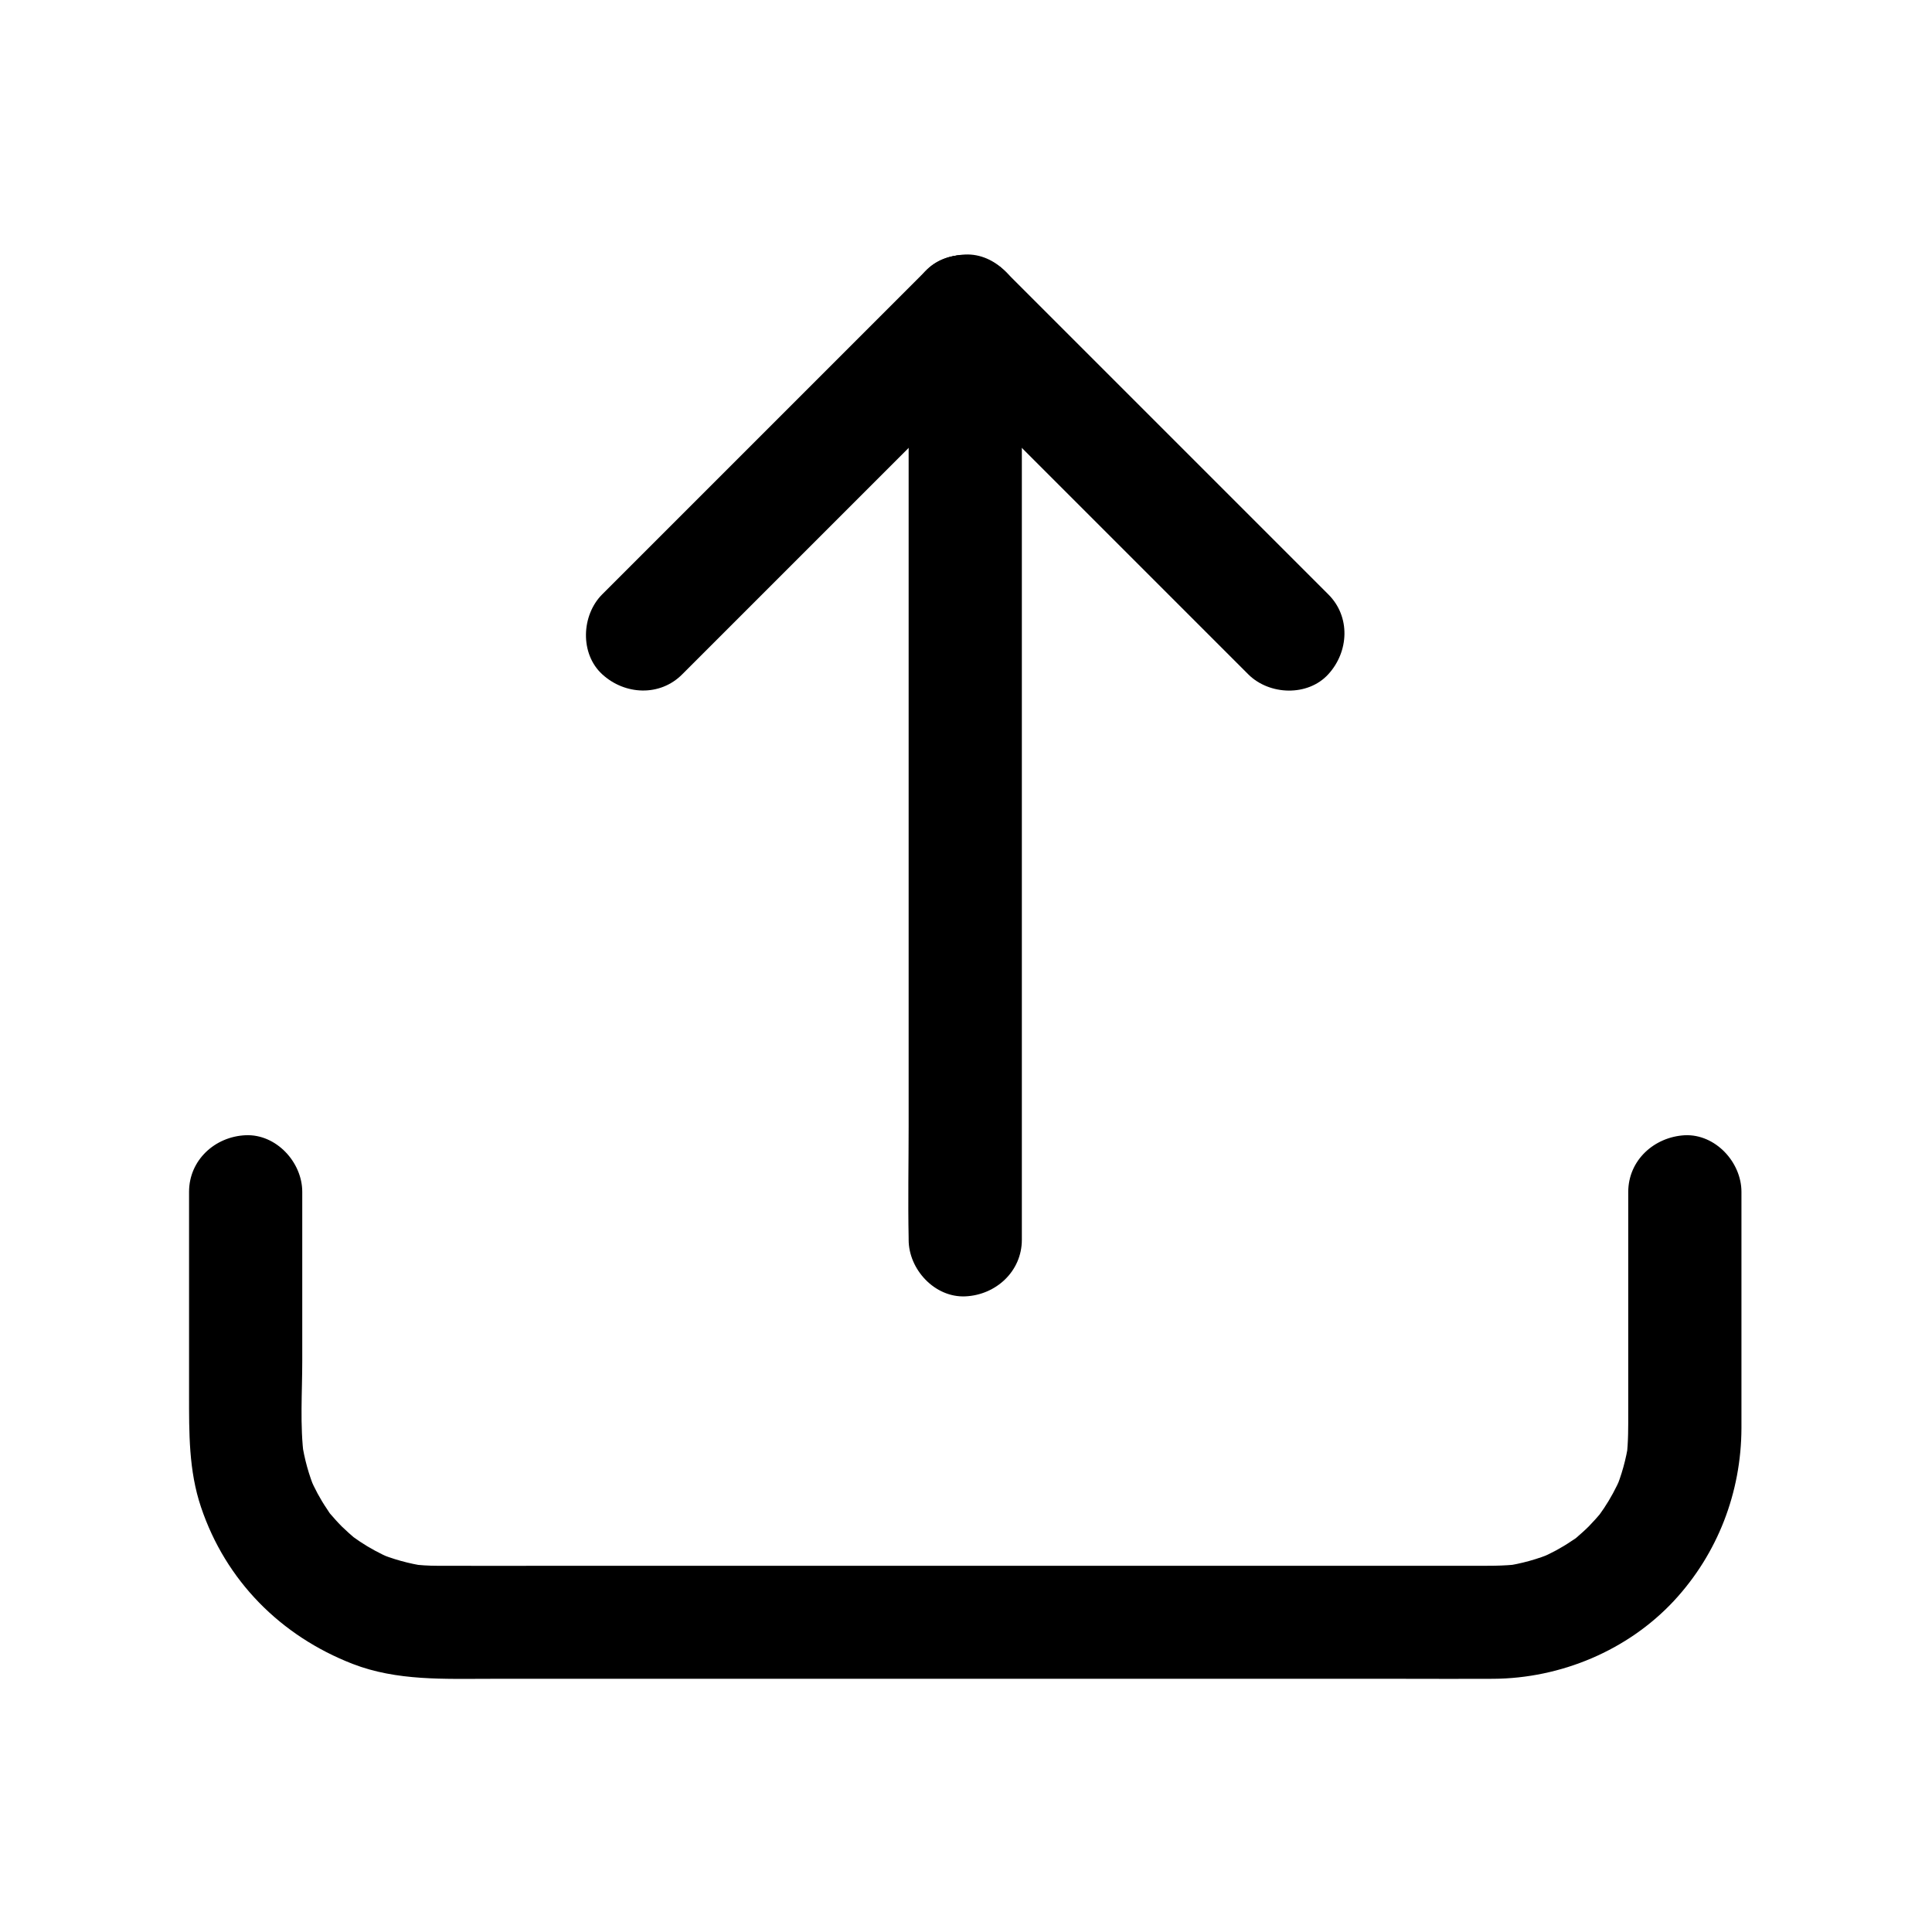 <svg height='100px' width='100px'  fill="#000000" xmlns="http://www.w3.org/2000/svg" xmlns:xlink="http://www.w3.org/1999/xlink" version="1.1" x="0px" y="0px" viewBox="0 0 1024 1024" style="enable-background:new 0 0 1024 1024;" xml:space="preserve"><g><g><path d="M863,631.8c0,38.7,0,77.4,0,116.1c0,8.2,0.1,16.3-0.9,24.5c0.4-2.7,0.7-5.3,1.1-8    c-1.3,8.9-3.7,17.6-7.2,25.9c1-2.4,2-4.8,3-7.2c-2.5,5.7-5.4,11.1-8.8,16.2c-1,1.5-2,2.9-3,4.3c-3,4.2,4.7-5.6,1.5-1.9    c-2.1,2.5-4.3,4.9-6.6,7.3c-2.2,2.2-4.5,4.2-6.8,6.2c-4.8,4.2,5.7-4.1,1.4-1c-1.2,0.9-2.5,1.8-3.8,2.6c-5.3,3.6-10.9,6.6-16.8,9.1    c2.4-1,4.8-2,7.2-3c-8.3,3.5-17,5.9-25.9,7.2c2.7-0.4,5.3-0.7,8-1.1c-8.7,1.1-17.4,0.9-26.2,0.9c-13.2,0-26.5,0-39.7,0    c-45.2,0-90.4,0-135.6,0c-55.2,0-110.4,0-165.6,0c-47.2,0-94.4,0-141.6,0c-21.6,0-43.2,0.1-64.8,0c-4.7,0-9.5-0.3-14.2-0.9    c2.7,0.4,5.3,0.7,8,1.1c-8.9-1.3-17.6-3.7-25.9-7.2c2.4,1,4.8,2,7.2,3c-5.7-2.5-11.1-5.4-16.2-8.8c-1.5-1-2.9-2-4.3-3    c-4.2-3,5.6,4.7,1.9,1.5c-2.5-2.1-4.9-4.3-7.3-6.6c-2.2-2.2-4.2-4.5-6.2-6.8c-4.2-4.8,4.1,5.7,1,1.4c-0.9-1.2-1.8-2.5-2.6-3.8    c-3.6-5.3-6.6-10.9-9.1-16.8c1,2.4,2,4.8,3,7.2c-3.5-8.3-5.9-17-7.2-25.9c0.4,2.7,0.7,5.3,1.1,8c-2.2-16.7-0.9-34.3-0.9-51.1    c0-24.1,0-48.3,0-72.4c0-5.7,0-11.4,0-17.1c0-15.7-13.8-30.7-30-30c-16.3,0.7-30,13.2-30,30c0,35.8,0,71.6,0,107.5    c0,20.1-0.2,40.2,6.3,59.5c13.1,39.1,42.3,68.4,80.4,83.2c23.5,9.1,48.6,7.9,73.3,7.9c32.7,0,65.5,0,98.2,0c45.2,0,90.4,0,135.6,0    c46.6,0,93.1,0,139.7,0c36.9,0,73.7,0,110.6,0c15.7,0,31.4,0.1,47.1,0c35.8-0.2,71.3-15,95.8-41.3c23.2-25,35.7-57.5,35.8-91.6    c0-38,0-76,0-114c0-3.7,0-7.5,0-11.2c0-15.7-13.8-30.7-30-30C876.7,602.6,863,615,863,631.8L863,631.8z"></path></g></g><g><g><g><path d="M541.6,657.1c0-16.4,0-32.7,0-49.1c0-39.1,0-78.2,0-117.4c0-47.5,0-94.9,0-142.4c0-40.9,0-81.8,0-122.7     c0-19.9,0.4-39.8,0-59.7c0-0.3,0-0.6,0-0.9c0-15.7-13.8-30.7-30-30c-16.3,0.7-30,13.2-30,30c0,16.4,0,32.7,0,49.1     c0,39.1,0,78.2,0,117.4c0,47.5,0,94.9,0,142.4c0,40.9,0,81.8,0,122.7c0,19.9-0.4,39.8,0,59.7c0,0.3,0,0.6,0,0.9     c0,15.7,13.8,30.7,30,30C527.8,686.4,541.6,673.9,541.6,657.1L541.6,657.1z"></path></g></g><g><g><path d="M490.4,186.2c19.3,19.3,38.5,38.5,57.8,57.8c30.7,30.7,61.4,61.4,92.2,92.2c7.1,7.1,14.1,14.1,21.2,21.2     c11.1,11.1,31.5,11.9,42.4,0c11-12,11.9-30.6,0-42.4c-19.3-19.3-38.5-38.5-57.8-57.8c-30.7-30.7-61.4-61.4-92.2-92.2     c-7.1-7.1-14.1-14.1-21.2-21.2c-11.1-11.1-31.5-11.9-42.4,0C479.4,155.7,478.5,174.3,490.4,186.2L490.4,186.2z"></path></g></g><g><g><path d="M490.4,143.8c-19.3,19.3-38.5,38.5-57.8,57.8c-30.7,30.7-61.4,61.4-92.2,92.2     c-7.1,7.1-14.1,14.1-21.2,21.2c-11.1,11.1-11.9,31.5,0,42.4c12,11,30.6,11.9,42.4,0c19.3-19.3,38.5-38.5,57.8-57.8     c30.7-30.7,61.4-61.4,92.2-92.2c7.1-7.1,14.1-14.1,21.2-21.2c11.1-11.1,11.9-31.5,0-42.4C520.8,132.8,502.2,131.9,490.4,143.8     L490.4,143.8z"></path></g></g></g></svg>